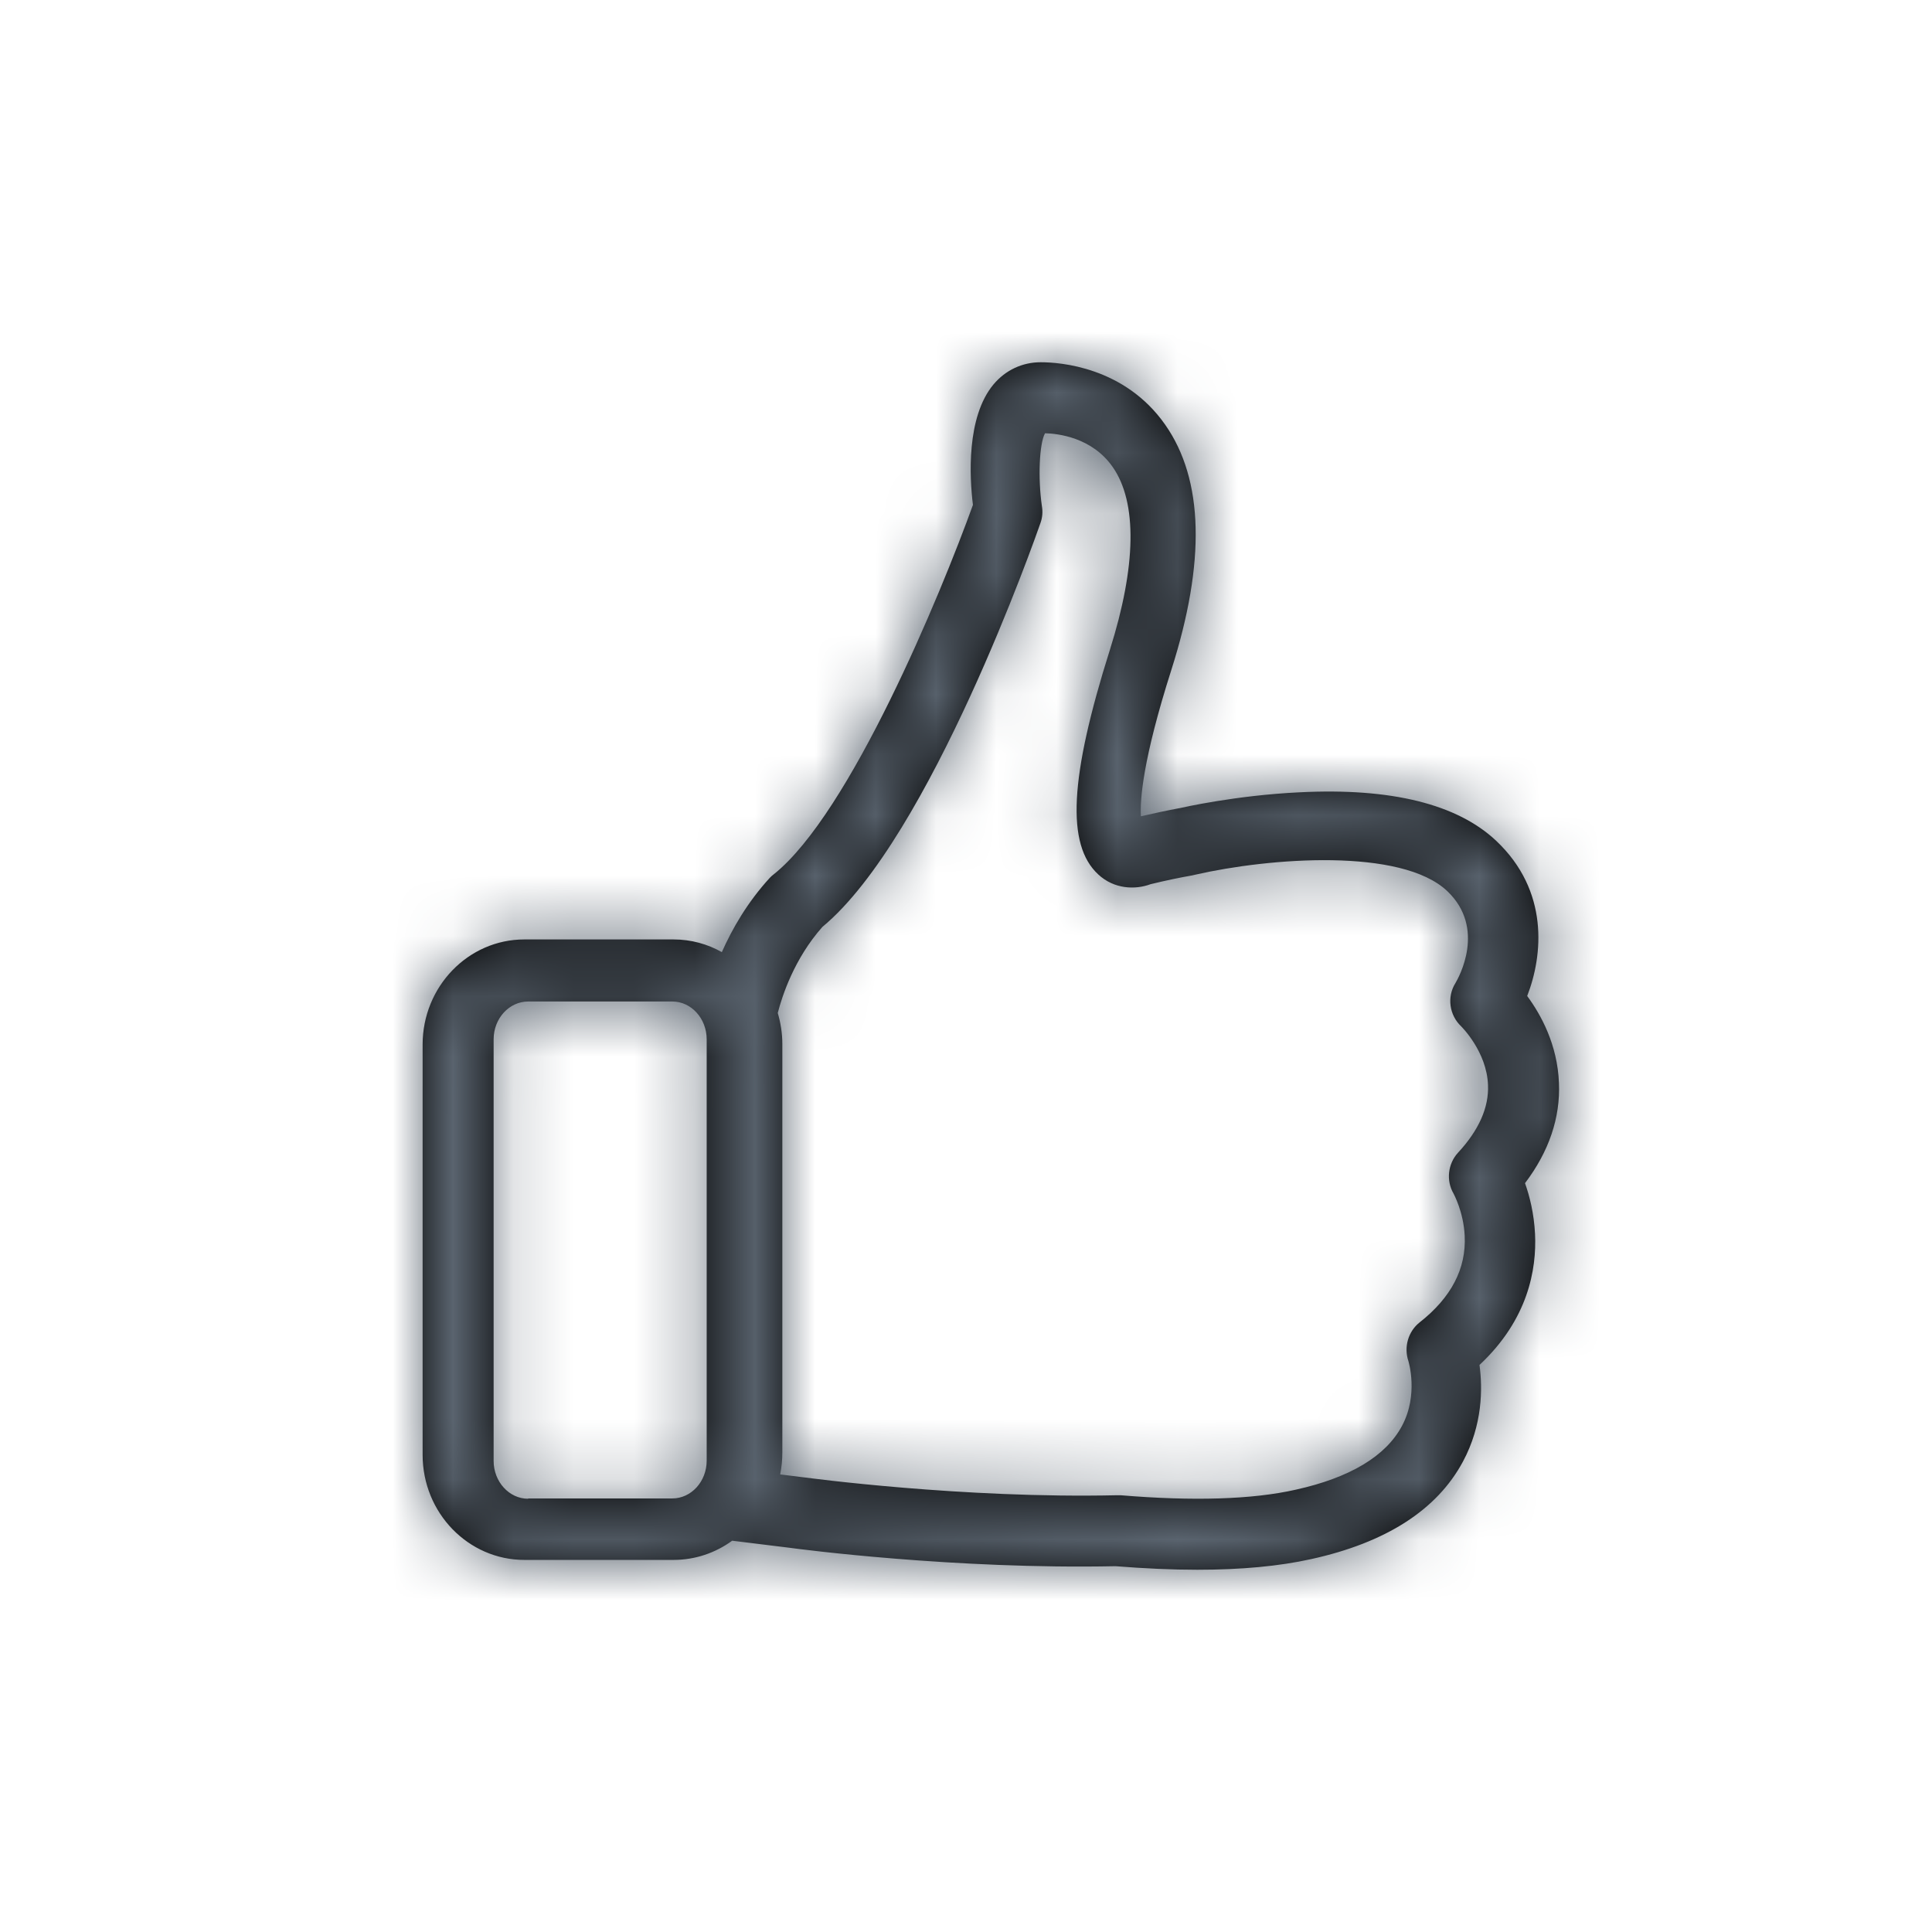<svg xmlns="http://www.w3.org/2000/svg" xmlns:xlink="http://www.w3.org/1999/xlink" width="32" height="32" viewBox="0 0 32 32">
    <defs>
        <path id="pee7nj9u0a" d="M25.259 19.597c.396-.523.587-1.083.562-1.66-.024-.636-.3-1.134-.526-1.44.263-.677.364-1.743-.514-2.571-.644-.607-1.737-.879-3.252-.803-1.065.05-1.956.255-1.992.263h-.004c-.203.038-.417.084-.636.134-.016-.268.028-.933.506-2.43.567-1.782.535-3.145-.105-4.057C18.626 6.075 17.553 6 17.237 6c-.304 0-.583.13-.782.368-.45.54-.397 1.535-.34 1.995-.534 1.48-2.033 5.11-3.3 6.119-.024.017-.045.037-.065.058-.372.406-.623.845-.794 1.23-.238-.134-.51-.21-.801-.21h-2.47C7.753 15.56 7 16.344 7 17.3v6.797c0 .962.757 1.74 1.685 1.74h2.47c.36 0 .696-.117.972-.318l.951.117c.146.021 2.737.36 5.398.305.482.038.935.059 1.356.059.725 0 1.357-.059 1.883-.176 1.24-.272 2.086-.815 2.515-1.614.328-.61.328-1.217.275-1.602.806-.753.948-1.585.92-2.17-.017-.34-.09-.628-.166-.841zM8.748 24.824c-.317 0-.572-.284-.572-.627v-6.982c0-.348.259-.627.572-.627h2.387c.317 0 .57.284.57.627v6.977c0 .348-.257.627-.57.627H8.748v.005zm15.4-5.73c-.167.183-.199.462-.071.678 0 .004.163.295.183.694.028.545-.223 1.027-.749 1.439-.187.15-.262.407-.183.64 0 .004.172.553-.107 1.073-.267.5-.86.857-1.76 1.056-.72.163-1.7.192-2.902.092h-.056c-2.56.058-5.147-.291-5.175-.295h-.004l-.402-.05c.024-.117.036-.241.036-.366v-6.762c0-.178-.028-.353-.076-.515.072-.279.271-.898.74-1.426 1.788-1.48 3.536-6.475 3.612-6.691.031-.087.04-.183.023-.279-.067-.465-.043-1.035.052-1.206.211.005.78.067 1.123.562.406.586.39 1.634-.048 3.023-.669 2.116-.725 3.23-.195 3.721.263.246.613.258.868.163.243-.059.474-.108.692-.146l.052-.012c1.222-.279 3.412-.45 4.172.274.645.616.187 1.43.136 1.518-.148.233-.104.536.095.723.004.005.422.416.442.97.016.37-.151.748-.498 1.122z"/>
    </defs>
    <g fill="none" fill-rule="evenodd">
        <g>
            <g>
                <g>
                    <g transform="translate(-1397 -884) translate(70 815) translate(1126 69) translate(201)">
                        <mask id="drwbfjud3b" fill="#fff">
                            <use xlink:href="#pee7nj9u0a"/>
                        </mask>
                        <use fill="#000" fill-rule="nonzero" xlink:href="#pee7nj9u0a"/>
                        <g fill="#5A646F" mask="url(#drwbfjud3b)">
                            <path d="M0 0H32V32H0z"/>
                        </g>
                    </g>
                </g>
            </g>
        </g>
    </g>
</svg>
